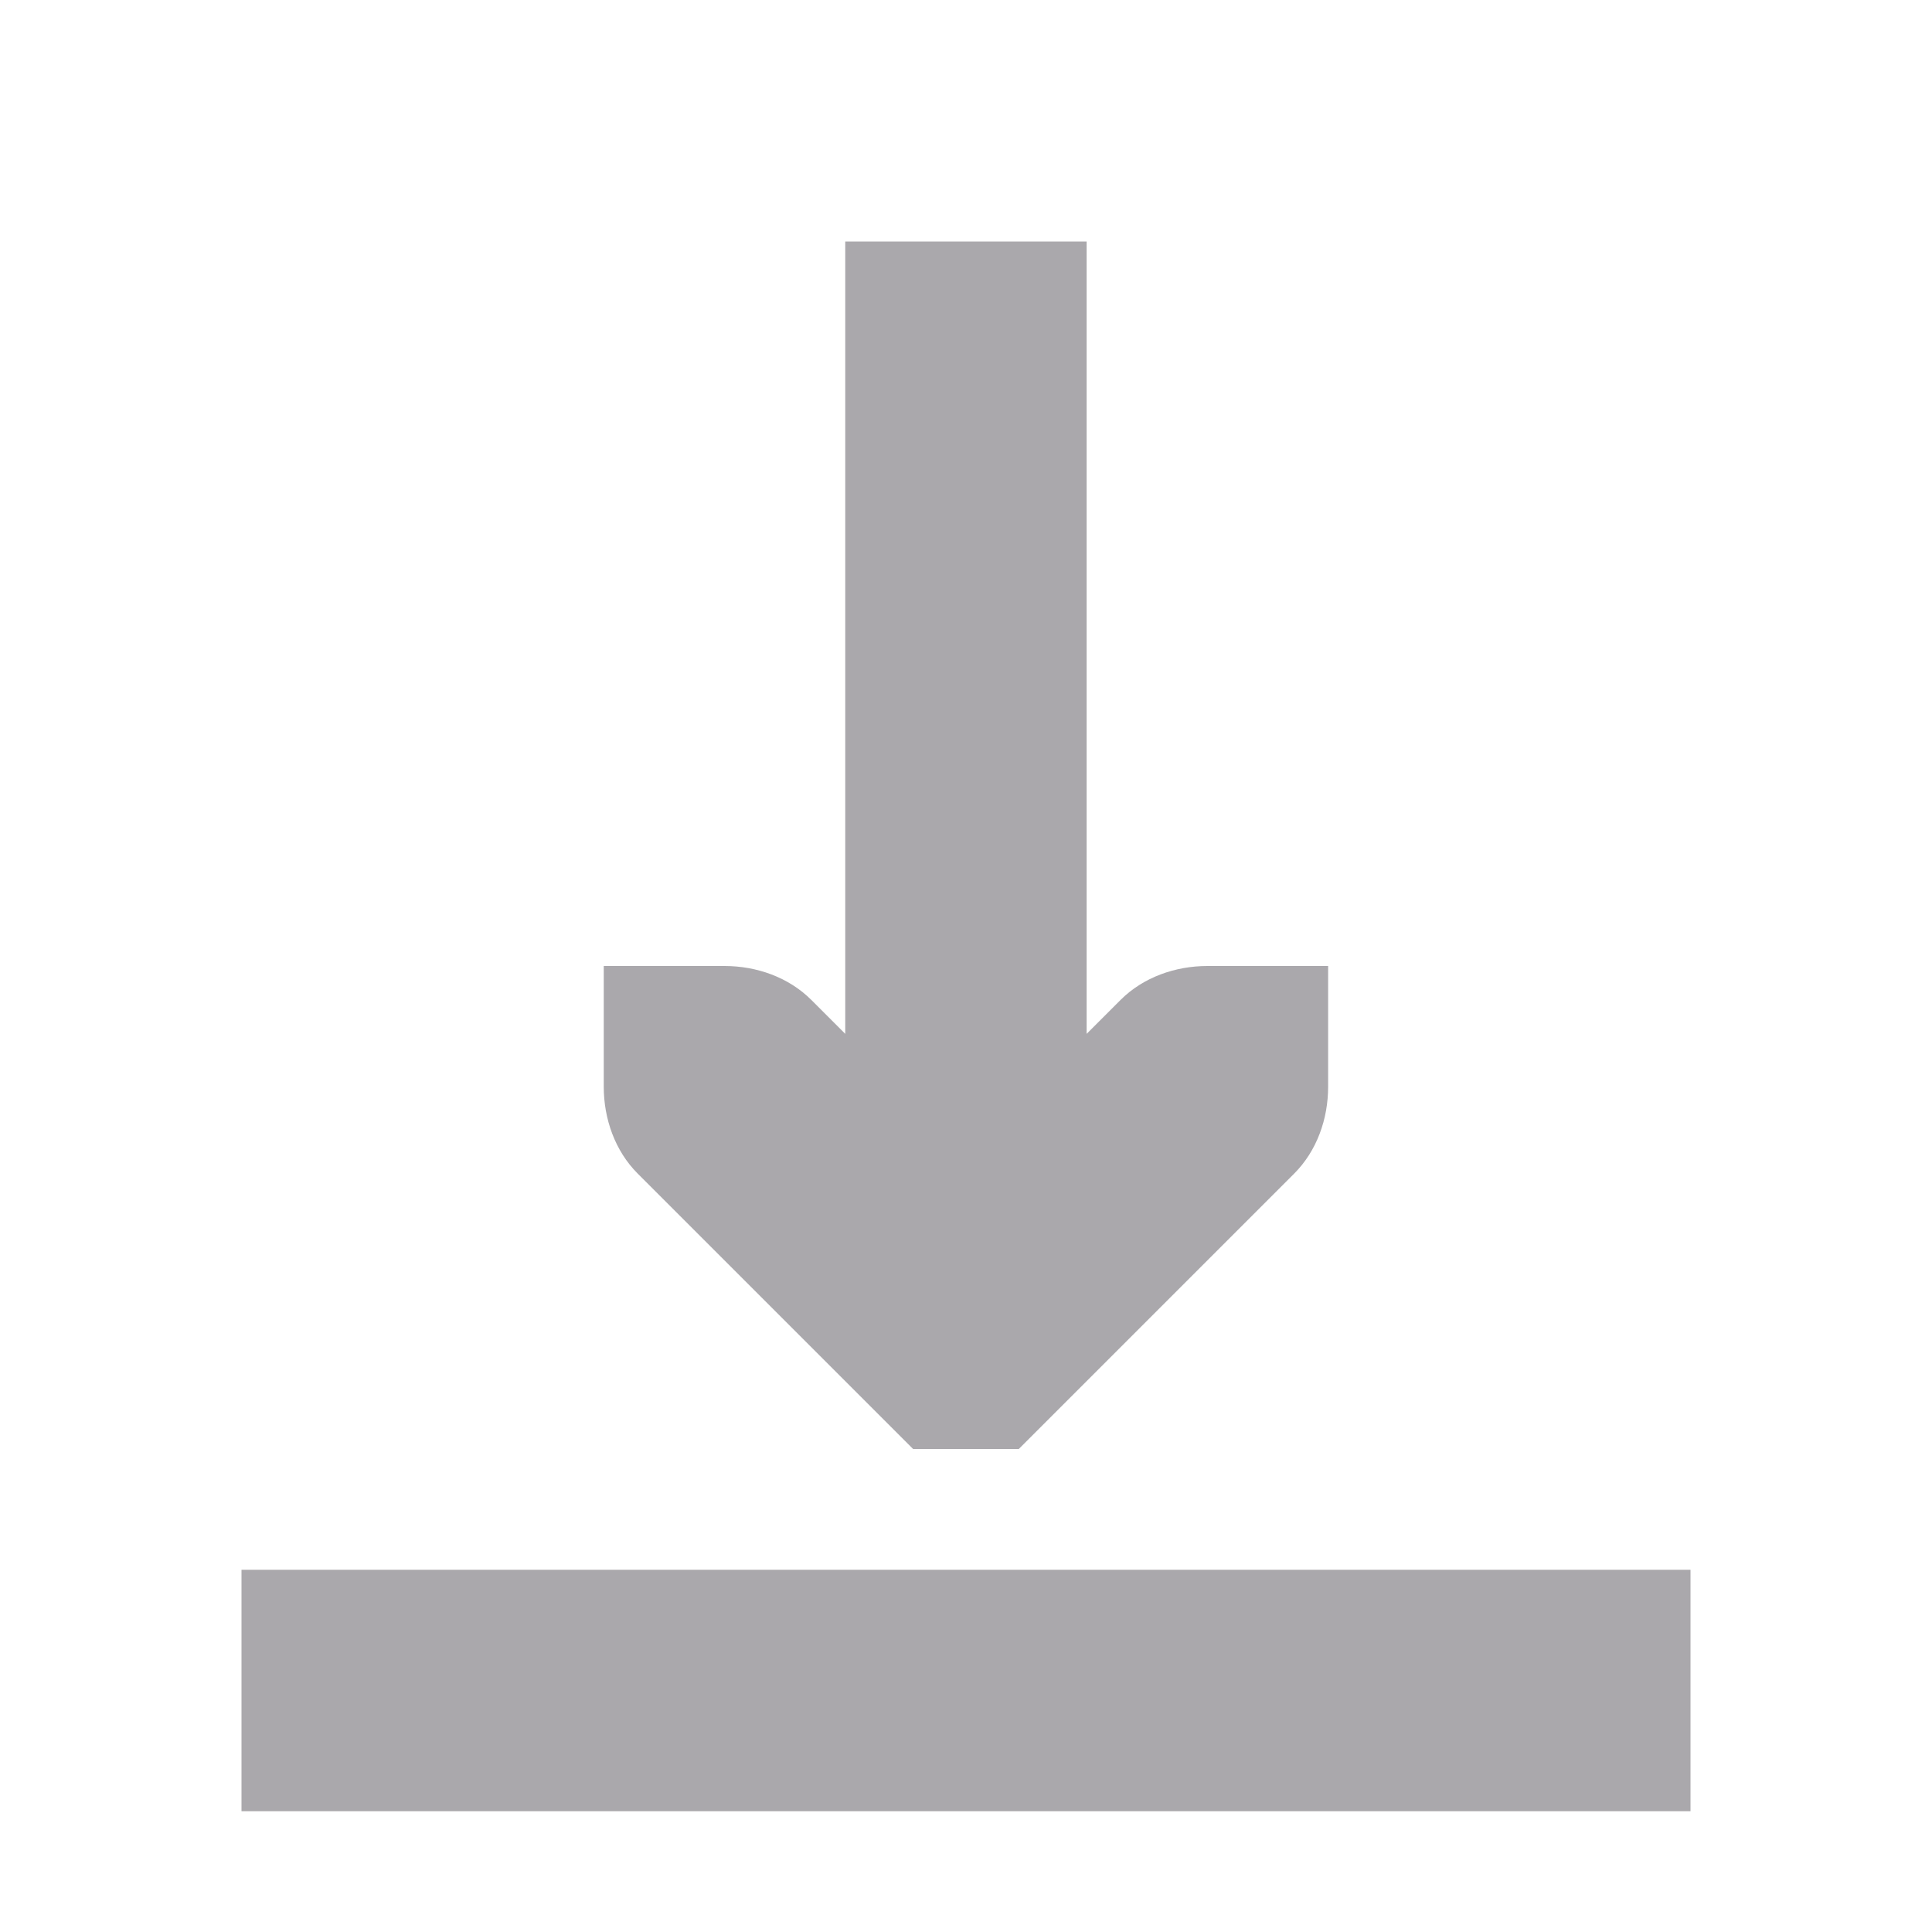 <svg viewBox="0 0 16 16" xmlns="http://www.w3.org/2000/svg"><path d="m7 2v6.562l-.281-.281c-.188-.188-.453-.281-.719-.281h-1v1c0 .265.093.531.281.719l2.281 2.281h.875l2.281-2.281c.188-.188.281-.453.281-.719v-1h-1c-.265 0-.531.093-.719.281l-.281.281v-6.562zm-5 11v2h12v-2z" fill="#aaa8ac"/></svg>